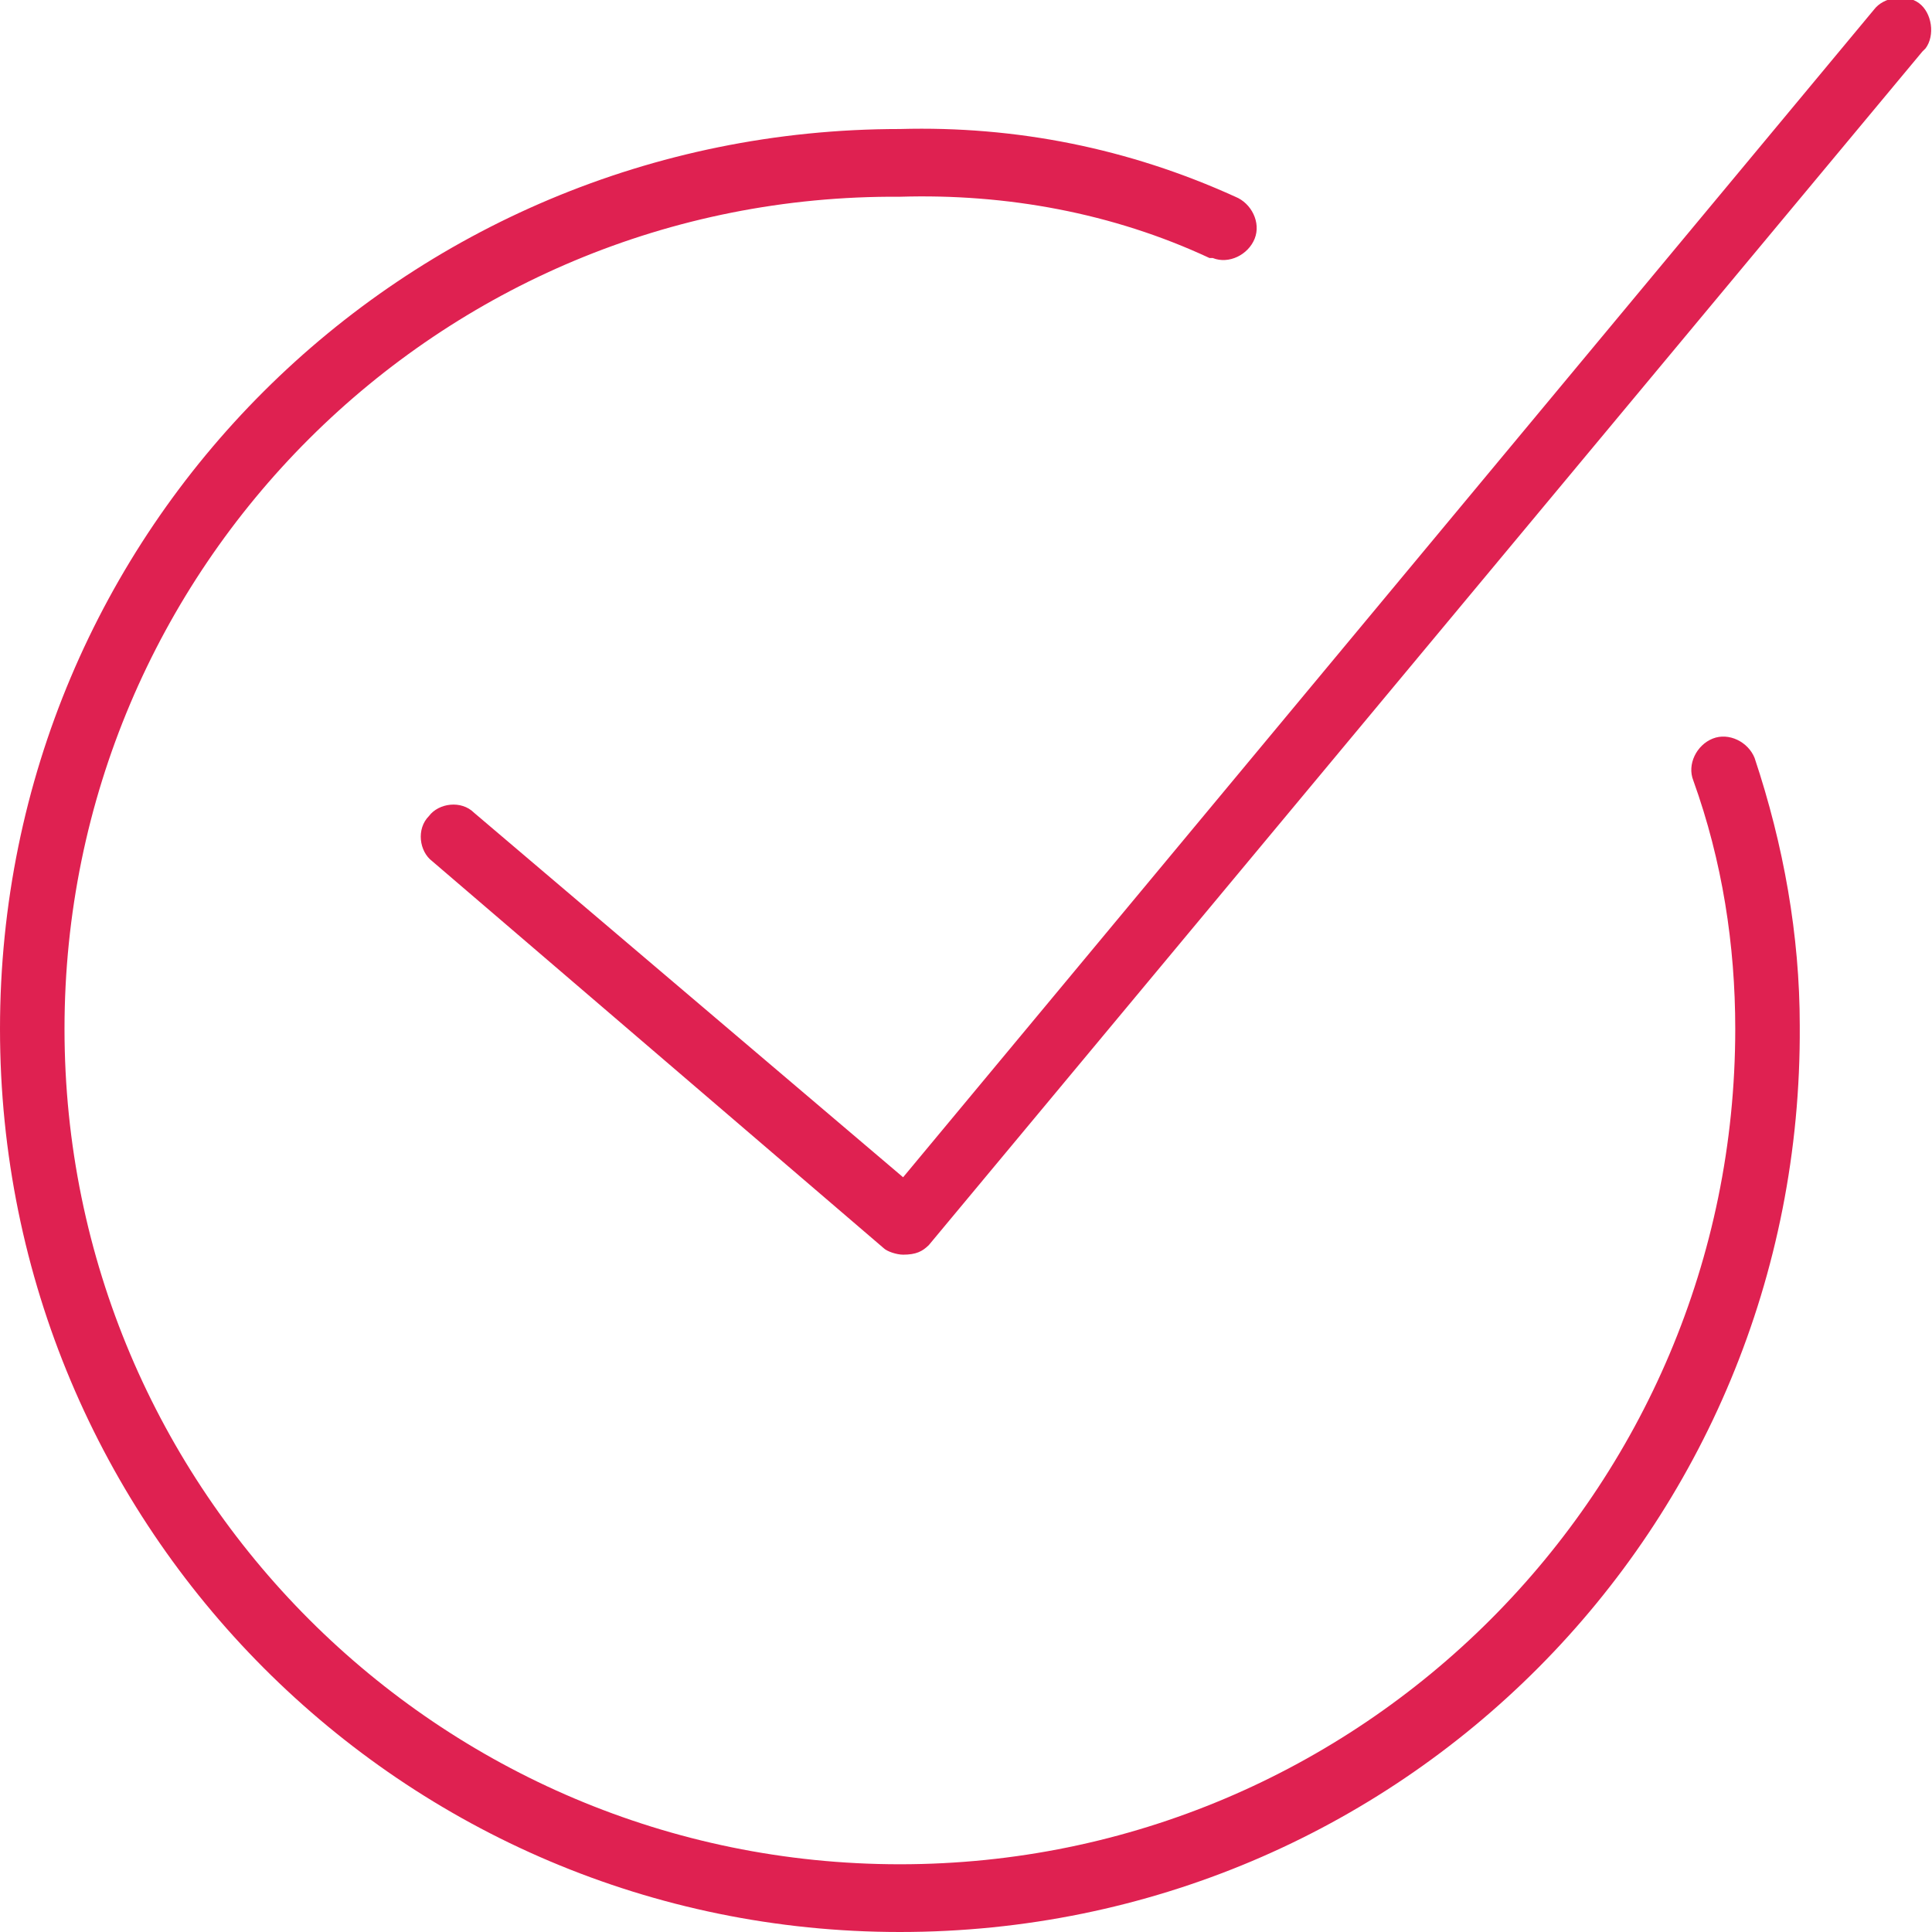 <?xml version="1.0" encoding="utf-8"?>
<!-- Generator: Adobe Illustrator 22.1.0, SVG Export Plug-In . SVG Version: 6.00 Build 0)  -->
<svg version="1.1" id="Слой_1" xmlns="http://www.w3.org/2000/svg" xmlns:xlink="http://www.w3.org/1999/xlink" x="0px" y="0px"
	 viewBox="0 0 59.9 59.9" style="enable-background:new 0 0 59.9 59.9;" xml:space="preserve">
<style type="text/css">
	.st0{fill:#DF2151;}
</style>
<path id="check-circle-2.svg" class="st0" d="M28,38.9c-0.2,0-0.5-0.1-0.6-0.2l-14-12c-0.4-0.3-0.5-1-0.1-1.4c0.3-0.4,1-0.5,1.4-0.1
	c0,0,0,0,0,0l13.3,11.3L58.1,0.3c0.3-0.4,1-0.5,1.4-0.2s0.5,1,0.2,1.4c0,0-0.1,0.1-0.1,0.1L28.8,38.6C28.6,38.8,28.4,38.9,28,38.9
	C28.1,38.9,28,38.9,28,38.9z M27.9,59.9C12.5,59.9,0,47.4,0,31.9S12.5,4,27.9,4c3.6-0.1,7.1,0.6,10.4,2.1c0.5,0.2,0.8,0.8,0.6,1.3
	c-0.2,0.5-0.8,0.8-1.3,0.6c0,0-0.1,0-0.1,0c-3-1.4-6.3-2-9.6-1.9C13.6,6,2,17.6,2,31.9s11.6,25.9,25.9,25.9
	c14.3,0,25.9-11.6,25.9-25.9c0,0,0,0,0,0c0-2.6-0.4-5.2-1.3-7.7c-0.2-0.5,0.1-1.1,0.6-1.3c0.5-0.2,1.1,0.1,1.3,0.6
	c0.9,2.7,1.4,5.5,1.4,8.3C55.9,47.4,43.4,59.9,27.9,59.9z"/>
</svg>
